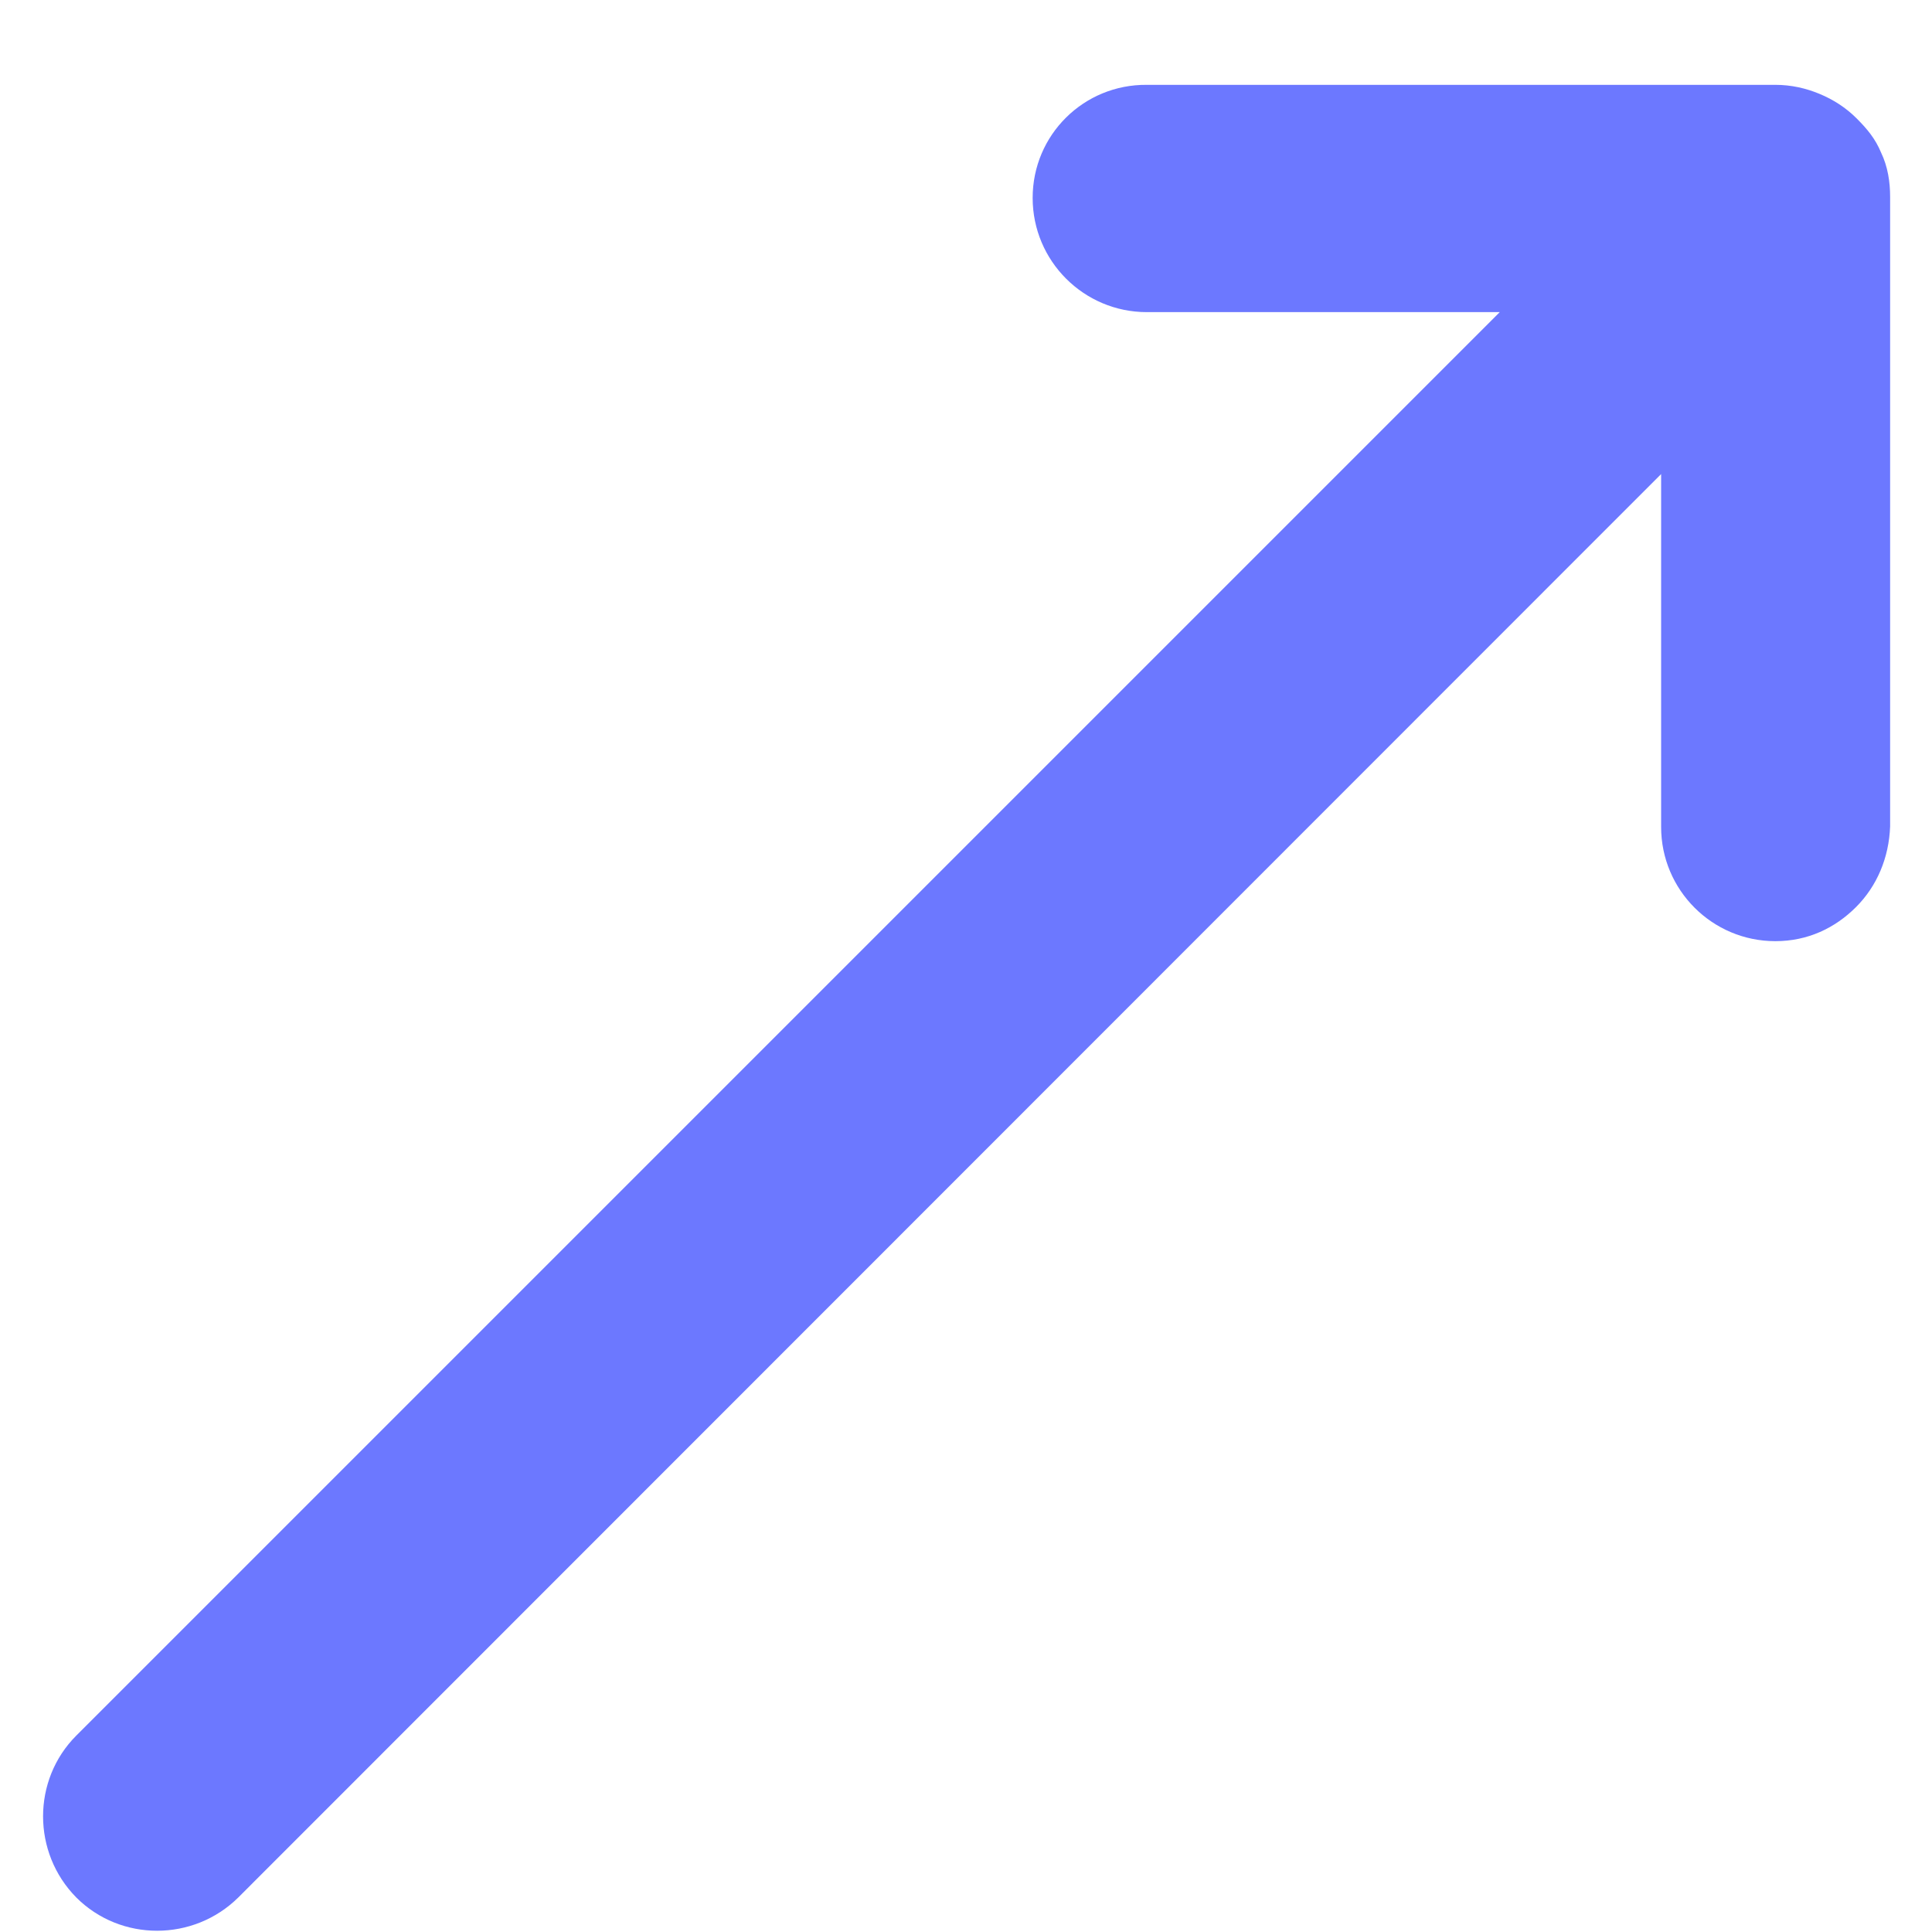 <svg width="34" height="34" viewBox="0 0 34 34" fill="none" xmlns="http://www.w3.org/2000/svg">
<g clip-path="url(#clip0_4592_2892)">
<path d="M32.673 2.083C32.483 1.893 32.263 1.753 32.023 1.653C31.783 1.553 31.523 1.493 31.243 1.493H20.183C19.073 1.483 18.173 2.373 18.173 3.483C18.173 4.593 19.073 5.493 20.183 5.493H26.393L1.343 30.543C0.563 31.323 0.563 32.603 1.343 33.393C2.123 34.173 3.403 34.173 4.193 33.393L29.233 8.343V14.553C29.233 15.663 30.133 16.563 31.243 16.563C31.813 16.563 32.293 16.333 32.663 15.963C33.033 15.593 33.243 15.093 33.263 14.543V3.463C33.263 3.203 33.223 2.933 33.103 2.683C33.003 2.443 32.863 2.273 32.673 2.083Z" fill="#6C78FF"/>
</g>
<defs>
<clipPath id="clip0_4592_2892">
<rect width="32.5" height="32.49" fill="white" transform="translate(0.753 1.483)"/>
</clipPath>
</defs>
</svg>
